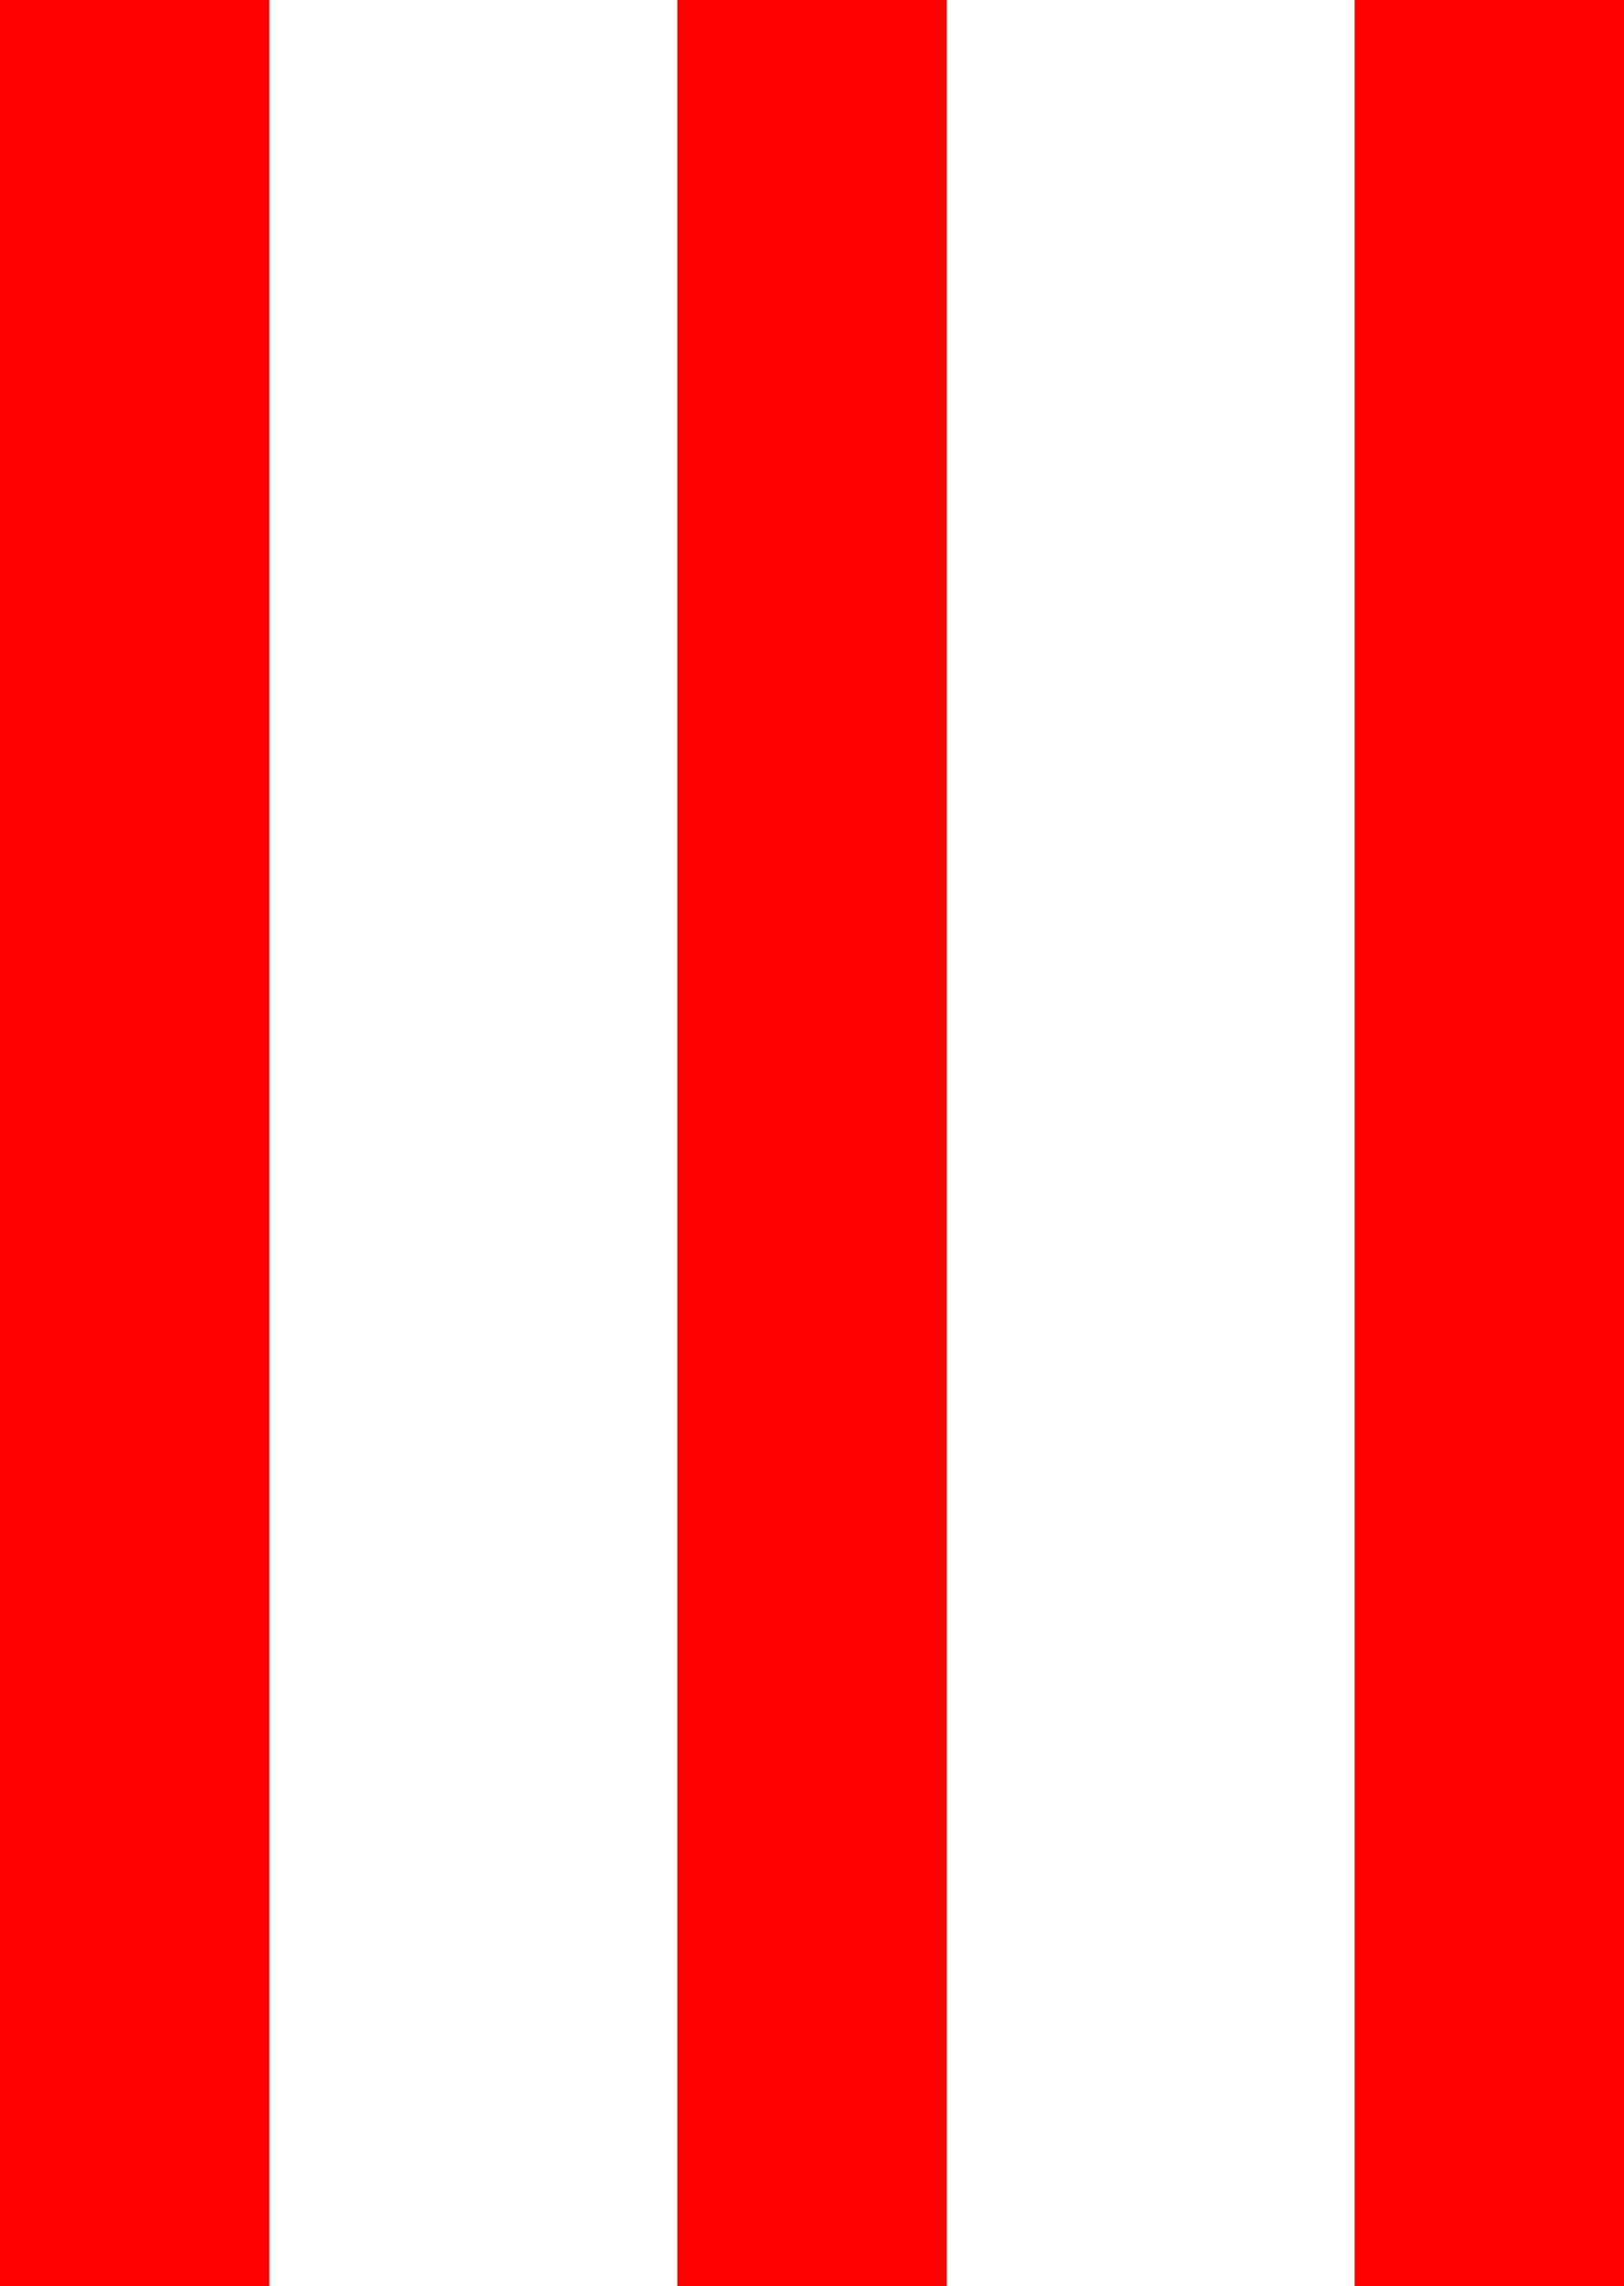 <?xml version="1.0" encoding="utf-8"?>
<!DOCTYPE svg PUBLIC "-//W3C//DTD SVG 1.1//EN" "http://www.w3.org/Graphics/SVG/1.1/DTD/svg11.dtd">
<svg width="29.854" height="42.012" xmlns="http://www.w3.org/2000/svg" xmlns:xlink="http://www.w3.org/1999/xlink" xmlns:xml="http://www.w3.org/XML/1998/namespace" version="1.1">
  <g>
    <g>
      <path style="fill:#FF0000;fill-opacity:1" d="M24.902,0L29.854,0 29.854,42.012 24.902,42.012 24.902,0z M12.451,0L17.402,0 17.402,42.012 12.451,42.012 12.451,0z M0,0L4.951,0 4.951,42.012 0,42.012 0,0z" />
    </g>
  </g>
</svg>